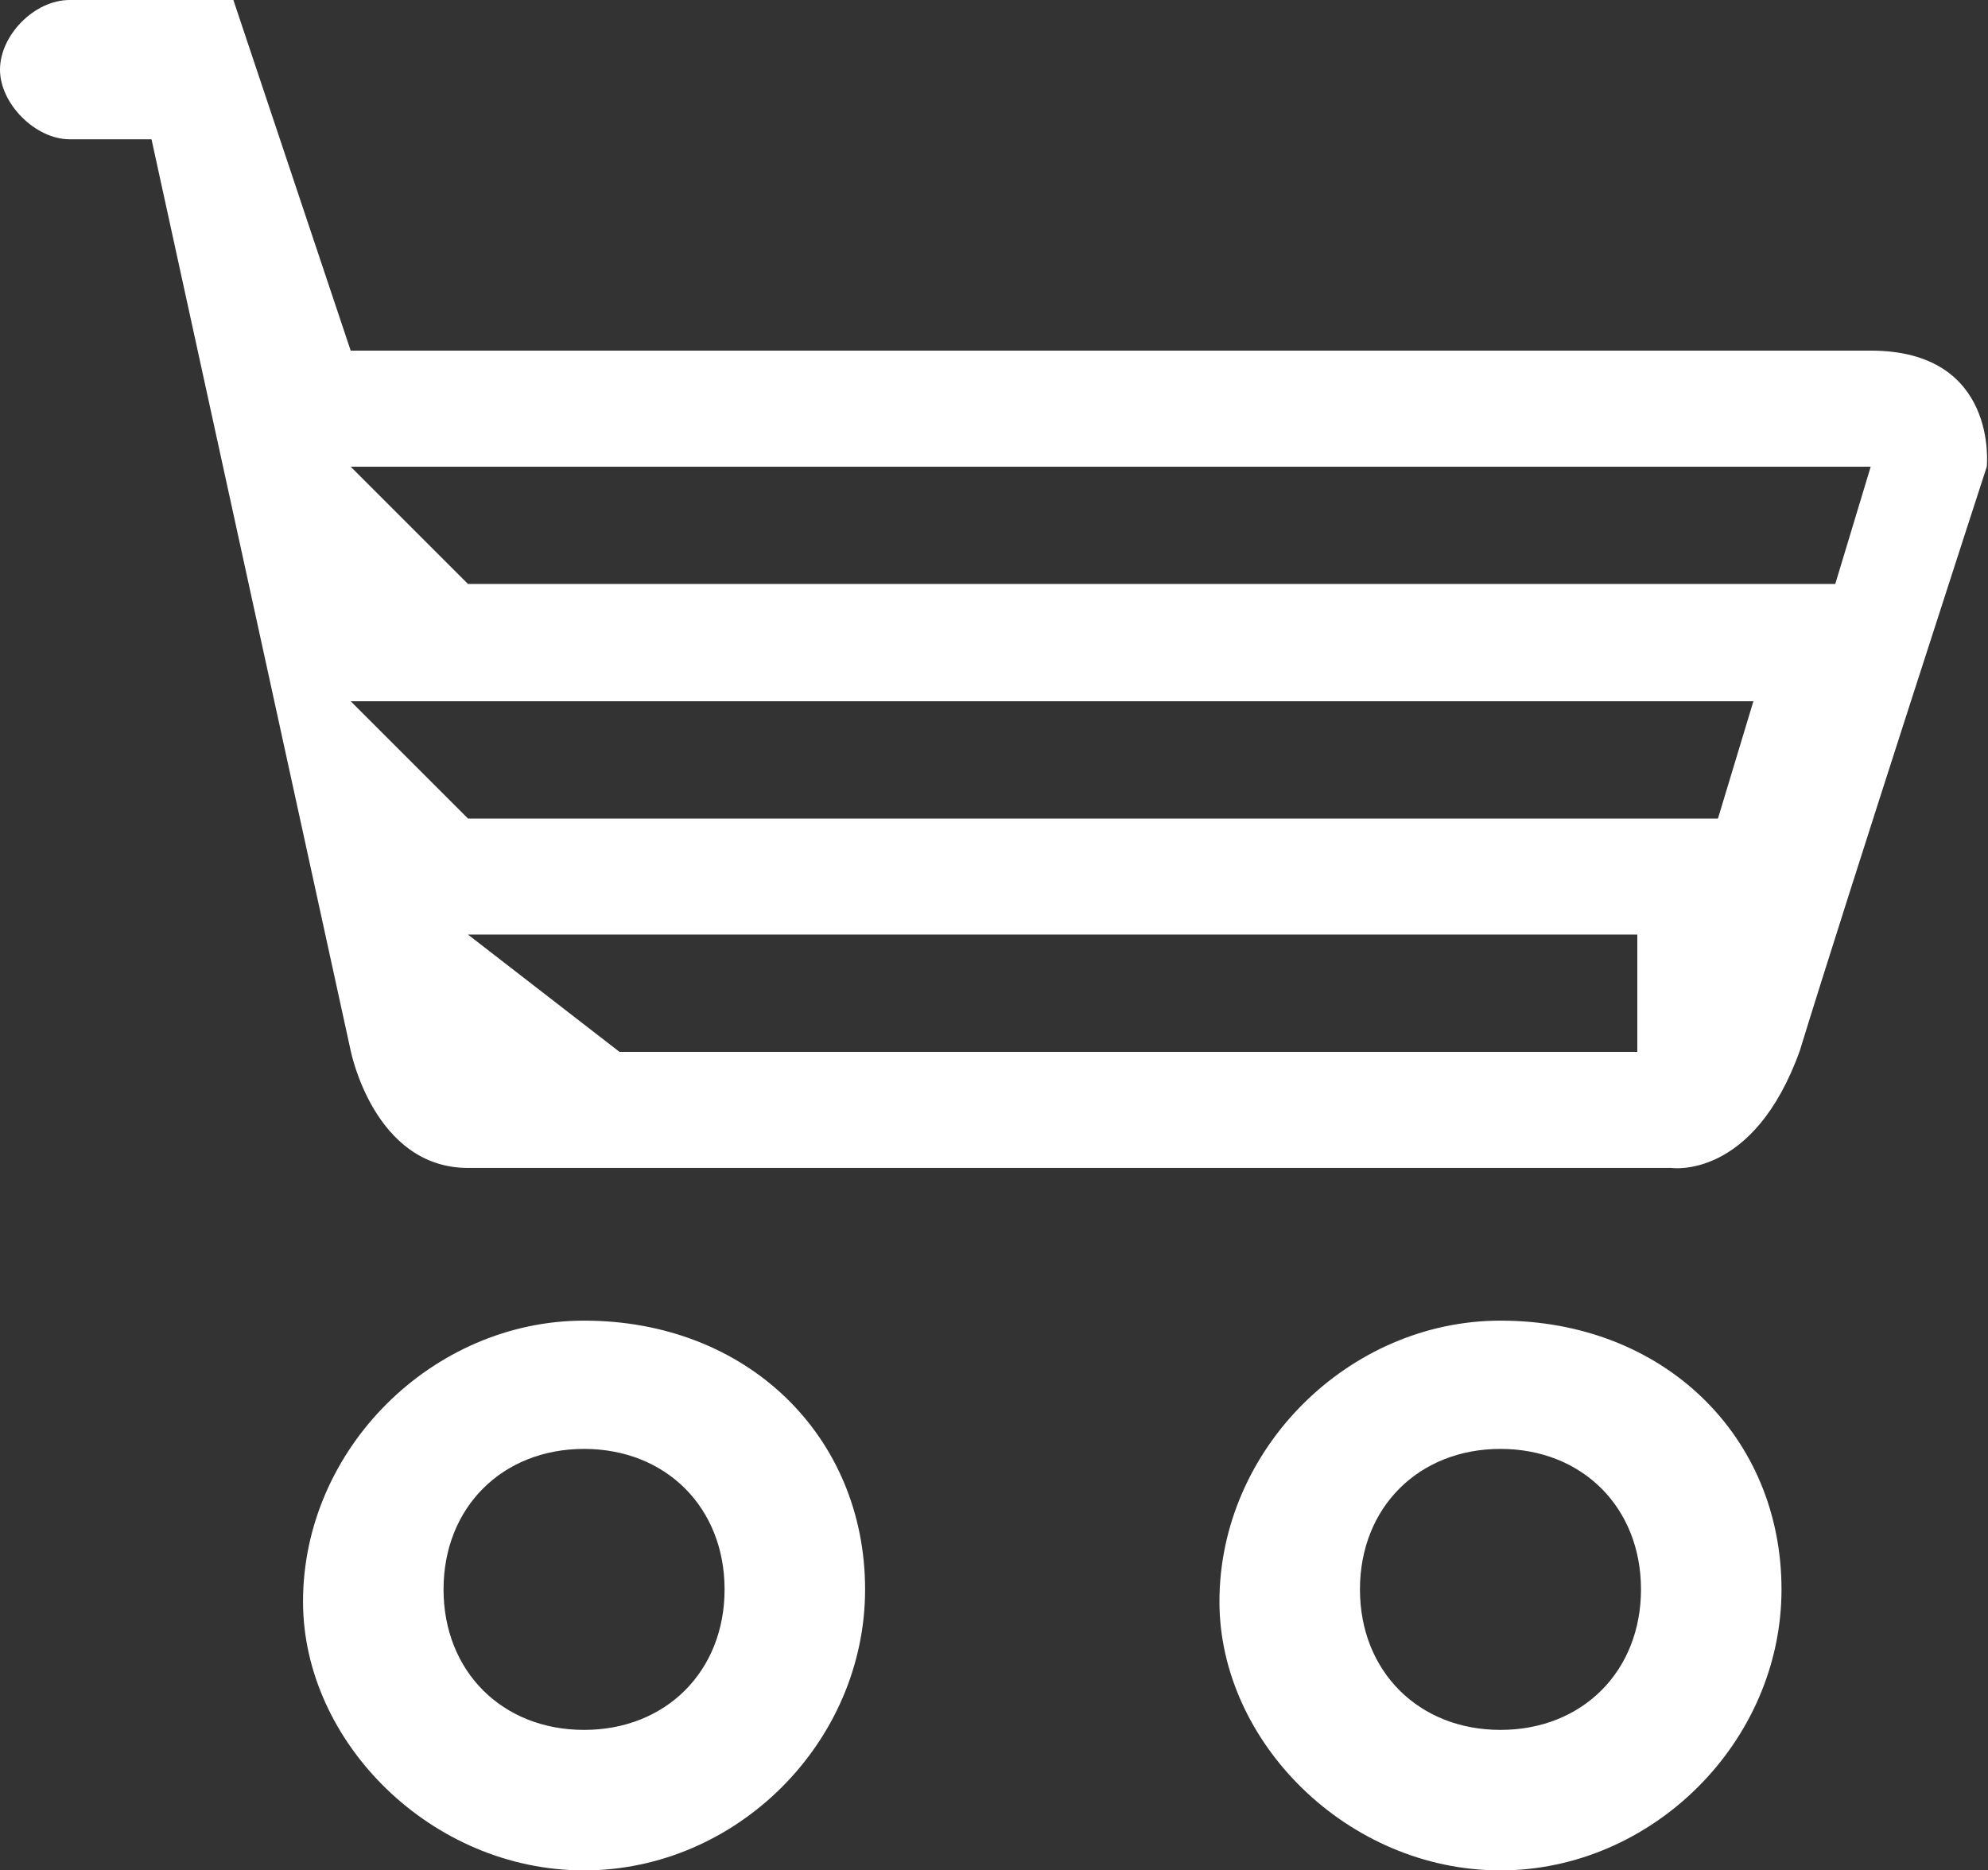 <?xml version="1.0" encoding="utf-8"?>
<!-- Generator: Adobe Illustrator 18.1.0, SVG Export Plug-In . SVG Version: 6.00 Build 0)  -->
<svg version="1.1" id="Layer_1" xmlns="http://www.w3.org/2000/svg" xmlns:xlink="http://www.w3.org/1999/xlink" x="0px" y="0px"
	 viewBox="51.9 0 162.7 153.1" enable-background="new 51.9 0 162.7 153.1" xml:space="preserve">
<rect x="51.9" y="0" width="162.7" height="153.1" fill="#333333" stroke="none"/>
<g>
	<g>
		<path fill="#ffffff" d="M99.7,108.1c-12.4,0-23,10.5-23,23c0,11.5,10.5,22,23,22s23-10.5,23-23S113.1,108.1,99.7,108.1z
			 M99.7,141.6c-6.7,0-11.5-4.8-11.5-11.5c0-6.7,4.8-11.5,11.5-11.5c6.7,0,11.5,4.8,11.5,11.5C111.2,136.8,106.4,141.6,99.7,141.6z
			 M205,28.7c-9.6,0-124.4,0-124.4,0L71,0h-9.6l0,0h-3.8c-2.9,0-5.7,2.9-5.7,5.7s2.9,5.7,5.7,5.7h6.7l16.3,74.6c0,0,1.9,9.6,9.6,9.6
			s98.5,0,98.5,0s6.7,1,10.5-9.6c3.8-12.4,15.3-47.8,15.3-47.8S215.5,28.7,205,28.7z M185.8,86.1h-83.2l-12.4-9.6h95.7V86.1z
			 M192.5,67H90.2l-9.6-9.6h114.8L192.5,67z M202.1,47.8H90.2l-9.6-9.6H205L202.1,47.8z"/>
	</g>
</g>
<path fill="#ffffff" d="M174.7,108.1c-12.4,0-23,10.5-23,23c0,11.5,10.5,22,23,22c12.4,0,23-10.5,23-23S188.1,108.1,174.7,108.1z
	 M174.7,141.6c-6.7,0-11.5-4.8-11.5-11.5c0-6.7,4.8-11.5,11.5-11.5c6.7,0,11.5,4.8,11.5,11.5C186.2,136.8,181.4,141.6,174.7,141.6z"
	/>
</svg>
